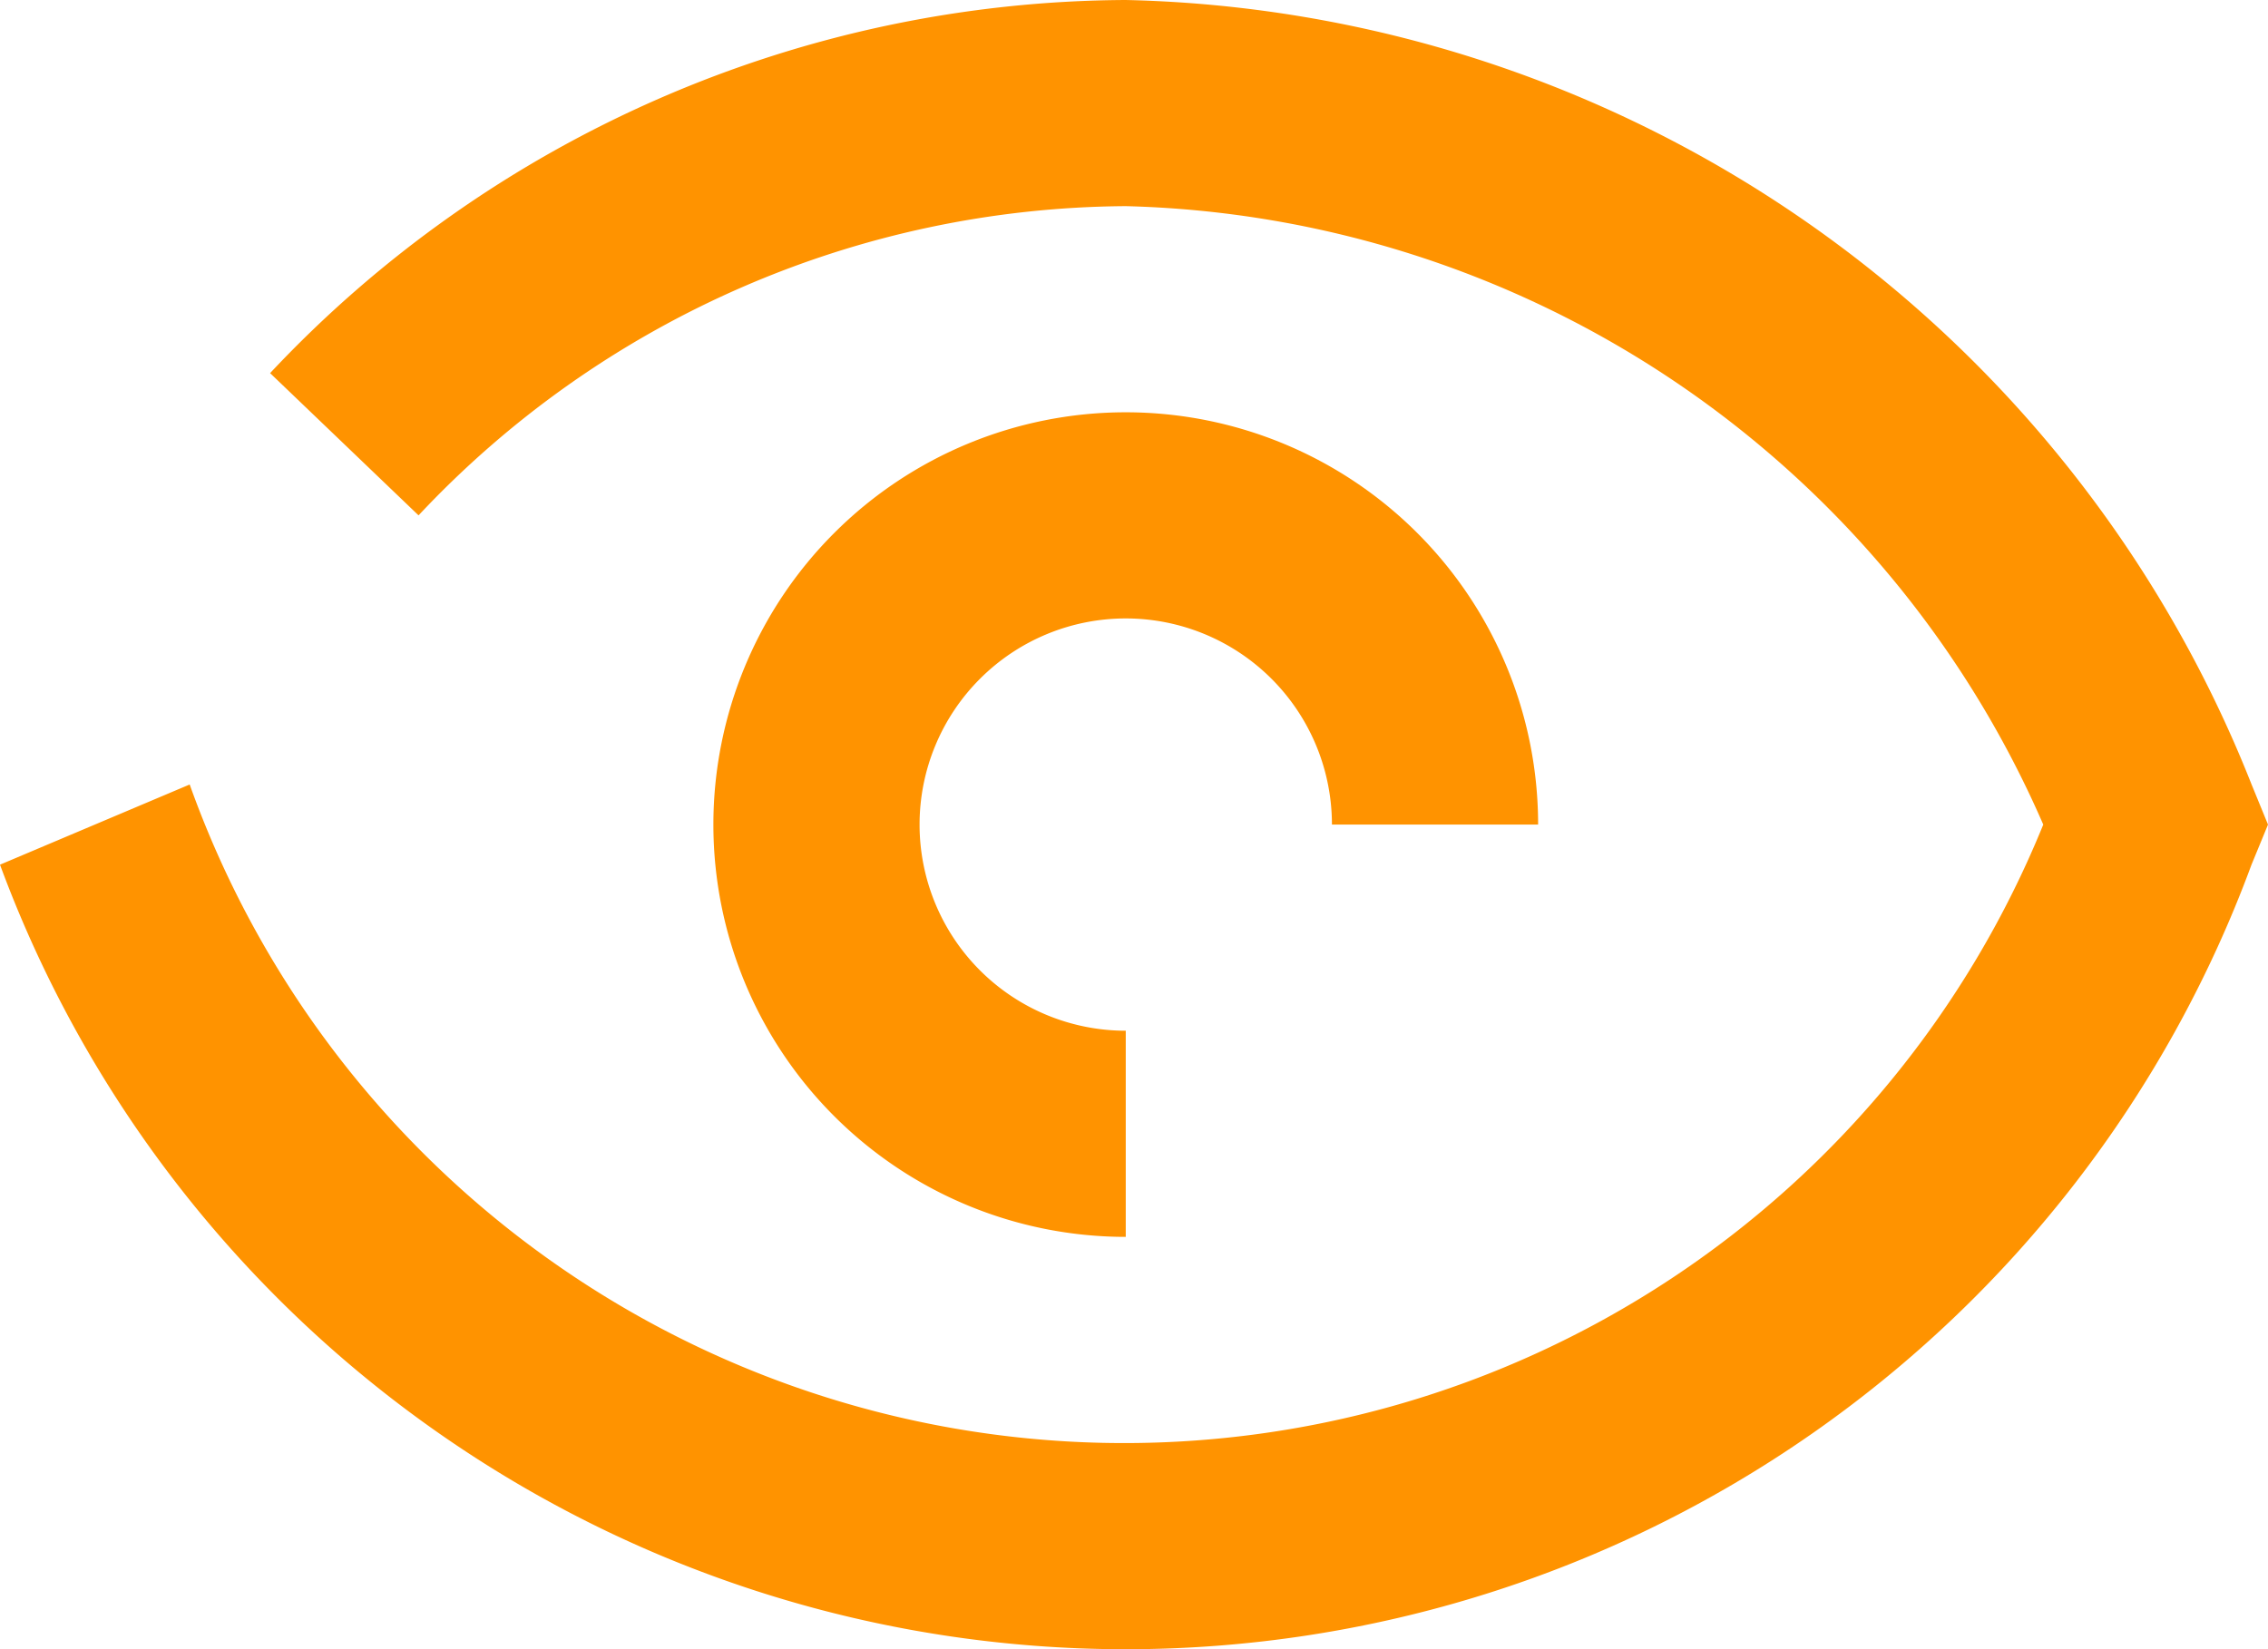 <svg xmlns="http://www.w3.org/2000/svg" width="22" height="16" viewBox="0 0 22 16"><defs><style>.cls-1{fill:#ff9300;fill-rule:evenodd}</style></defs><path class="cls-1" d="M21.84 7.609A12.03 12.03 0 0 0 10.92 0a11.453 11.453 0 0 0-8.3 3.62L4.06 5a9.478 9.478 0 0 1 6.86-3 9.977 9.977 0 0 1 8.9 6 9.624 9.624 0 0 1-17.98-.389L0 8.389a11.639 11.639 0 0 0 21.84 0L22 8zM10.92 6a2 2 0 0 1 2 2h2a4 4 0 1 0-4 4v-2a2 2 0 1 1 0-4z"/></svg>